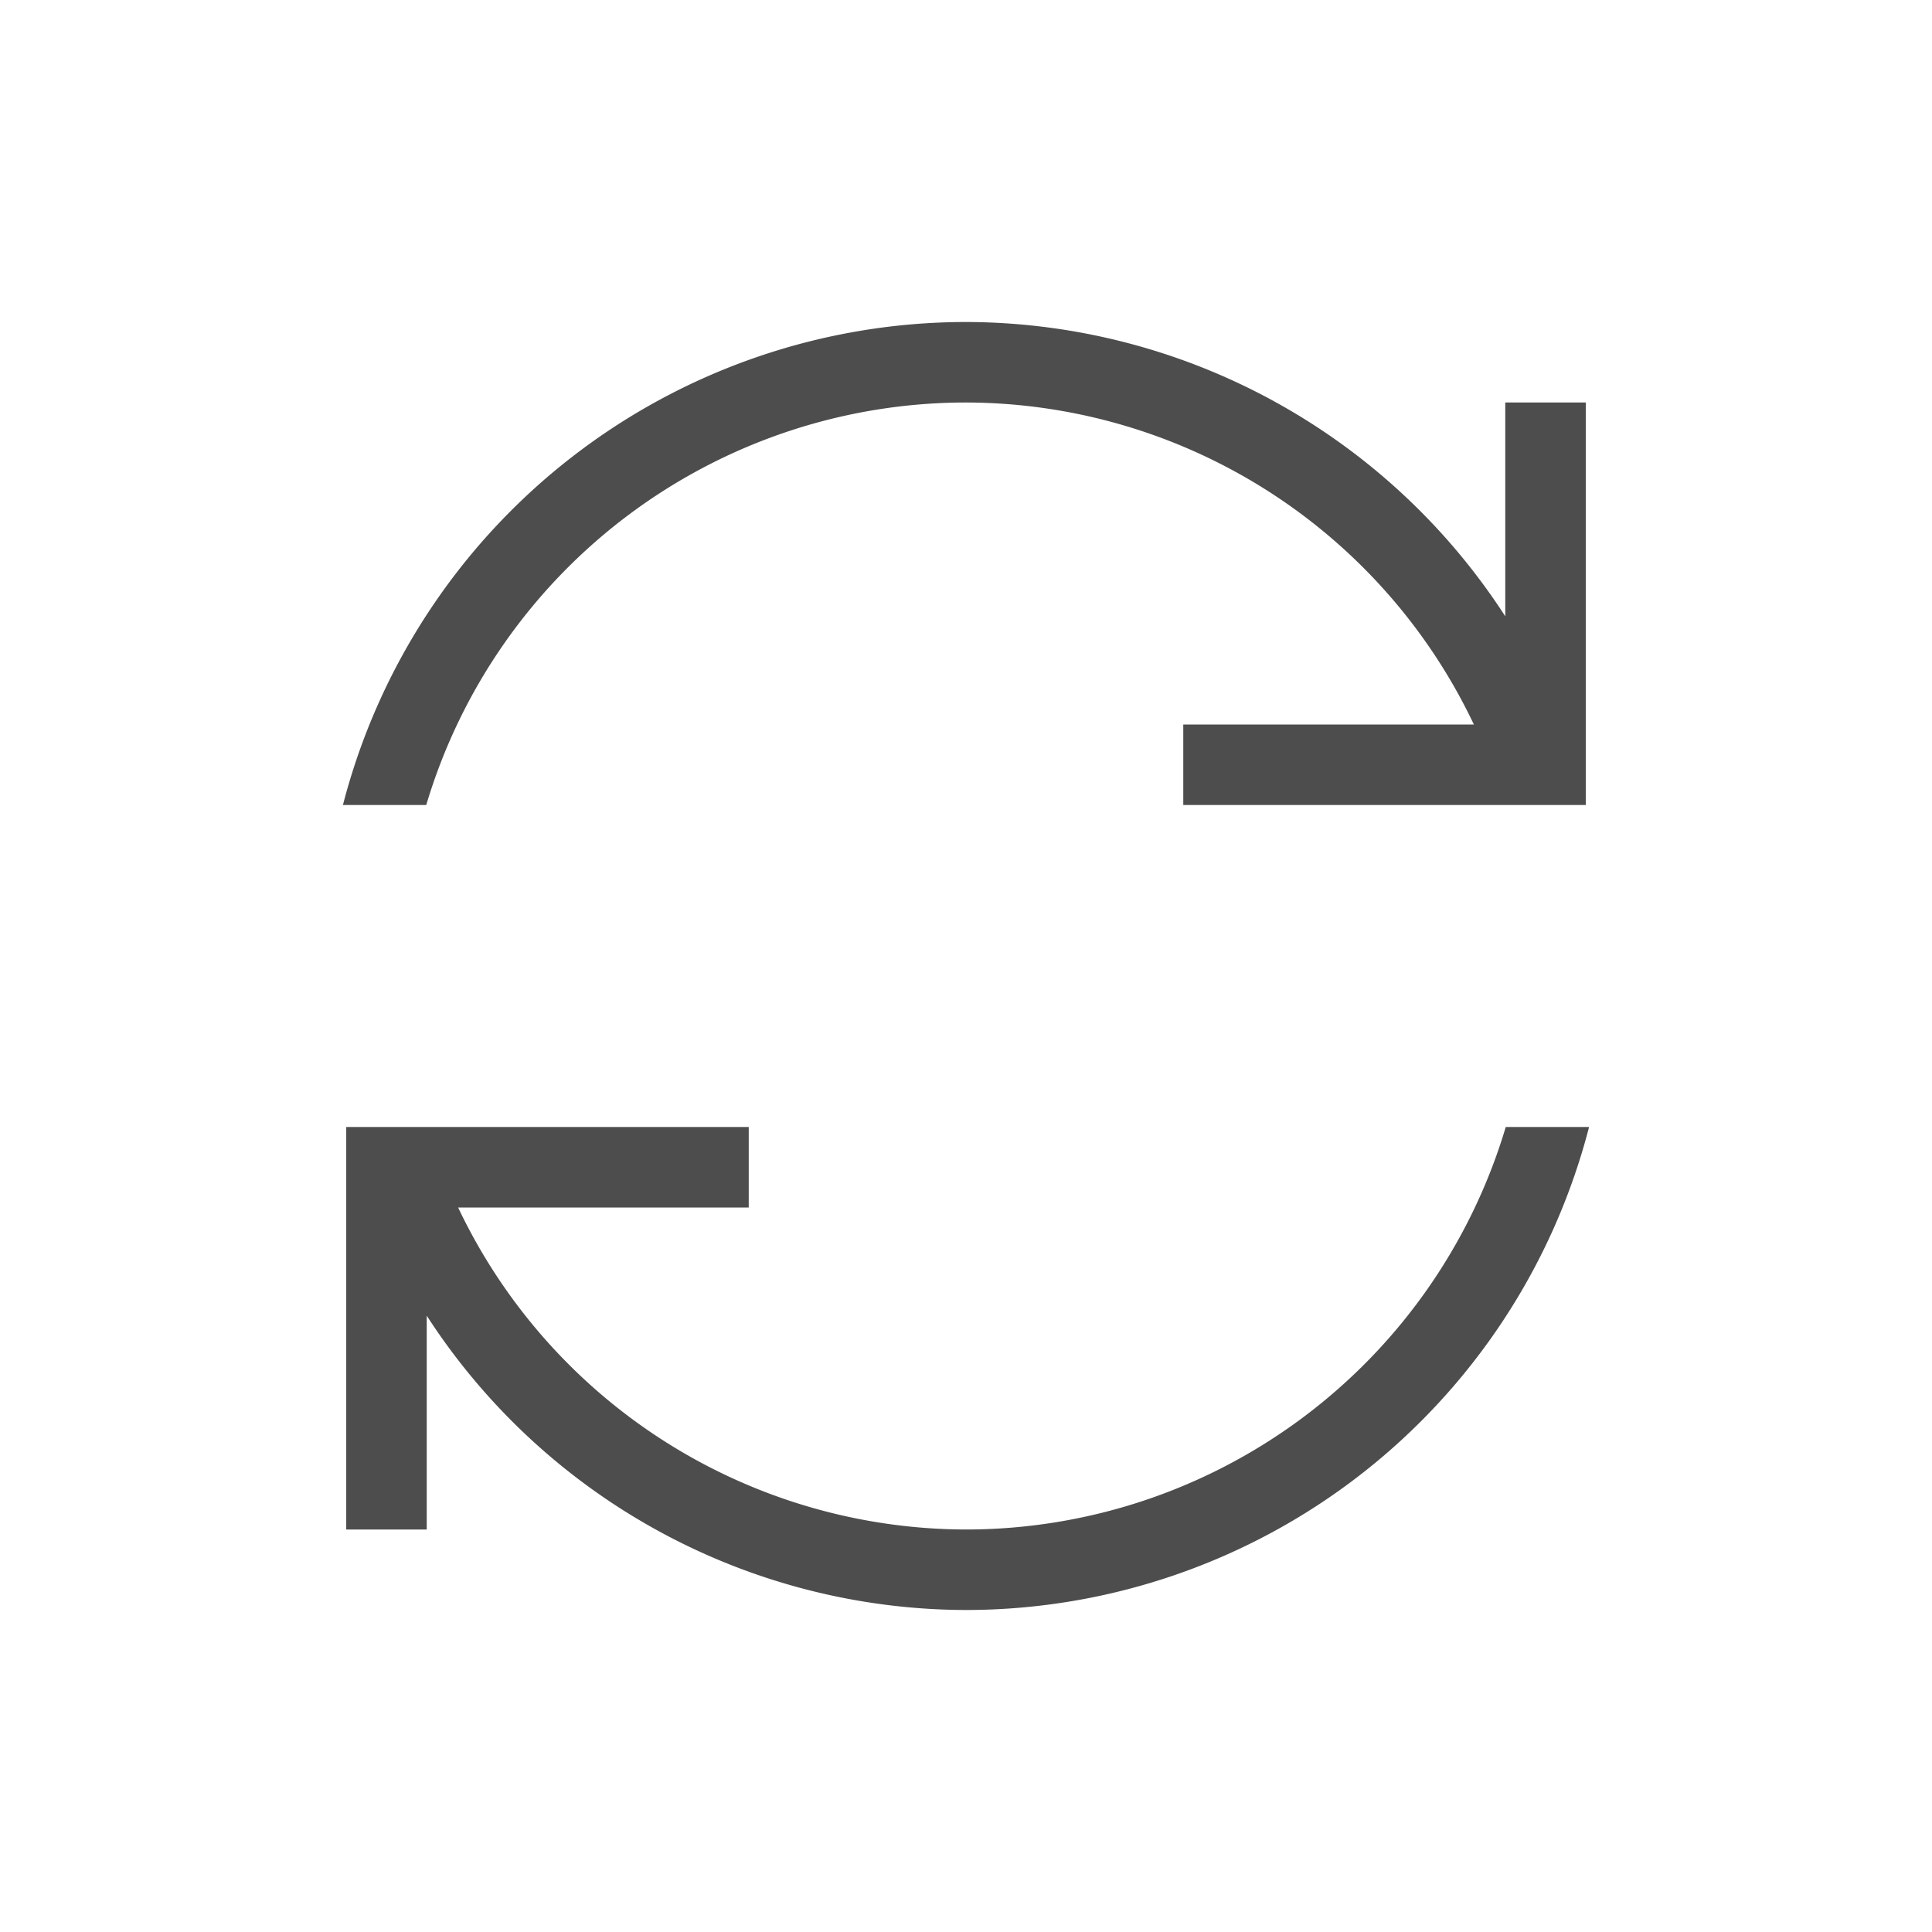 <svg xmlns="http://www.w3.org/2000/svg" viewBox="0 0 24 24">
  <defs id="defs3051">
    <style type="text/css" id="current-color-scheme">
      .ColorScheme-Text {
        color:#4d4d4d;
      }
      </style>
  </defs>
 <path style="fill:currentColor;fill-opacity:1;stroke:none" 
     d="M 12 4 A 8 8 0 0 0 4.26 10 L 5.295 10 A 7 7 0 0 1 12 5 A 7 7 0 0 1 18.309 9 L 14.699 9 L 14.699 10 L 18.701 10 L 19.699 10 L 19.699 9.887 L 19.699 9 L 19.699 5 L 18.699 5 L 18.699 7.656 A 8 8 0 0 0 12 4 z M 4.301 14 L 4.301 14.113 L 4.301 15 L 4.301 19 L 5.301 19 L 5.301 16.344 A 8 8 0 0 0 12 20 A 8 8 0 0 0 19.74 14 L 18.705 14 A 7 7 0 0 1 12 19 A 7 7 0 0 1 5.691 15 L 9.301 15 L 9.301 14 L 5.301 14 L 5.299 14 L 4.301 14 z "
     class="ColorScheme-Text"
     />
</svg>
